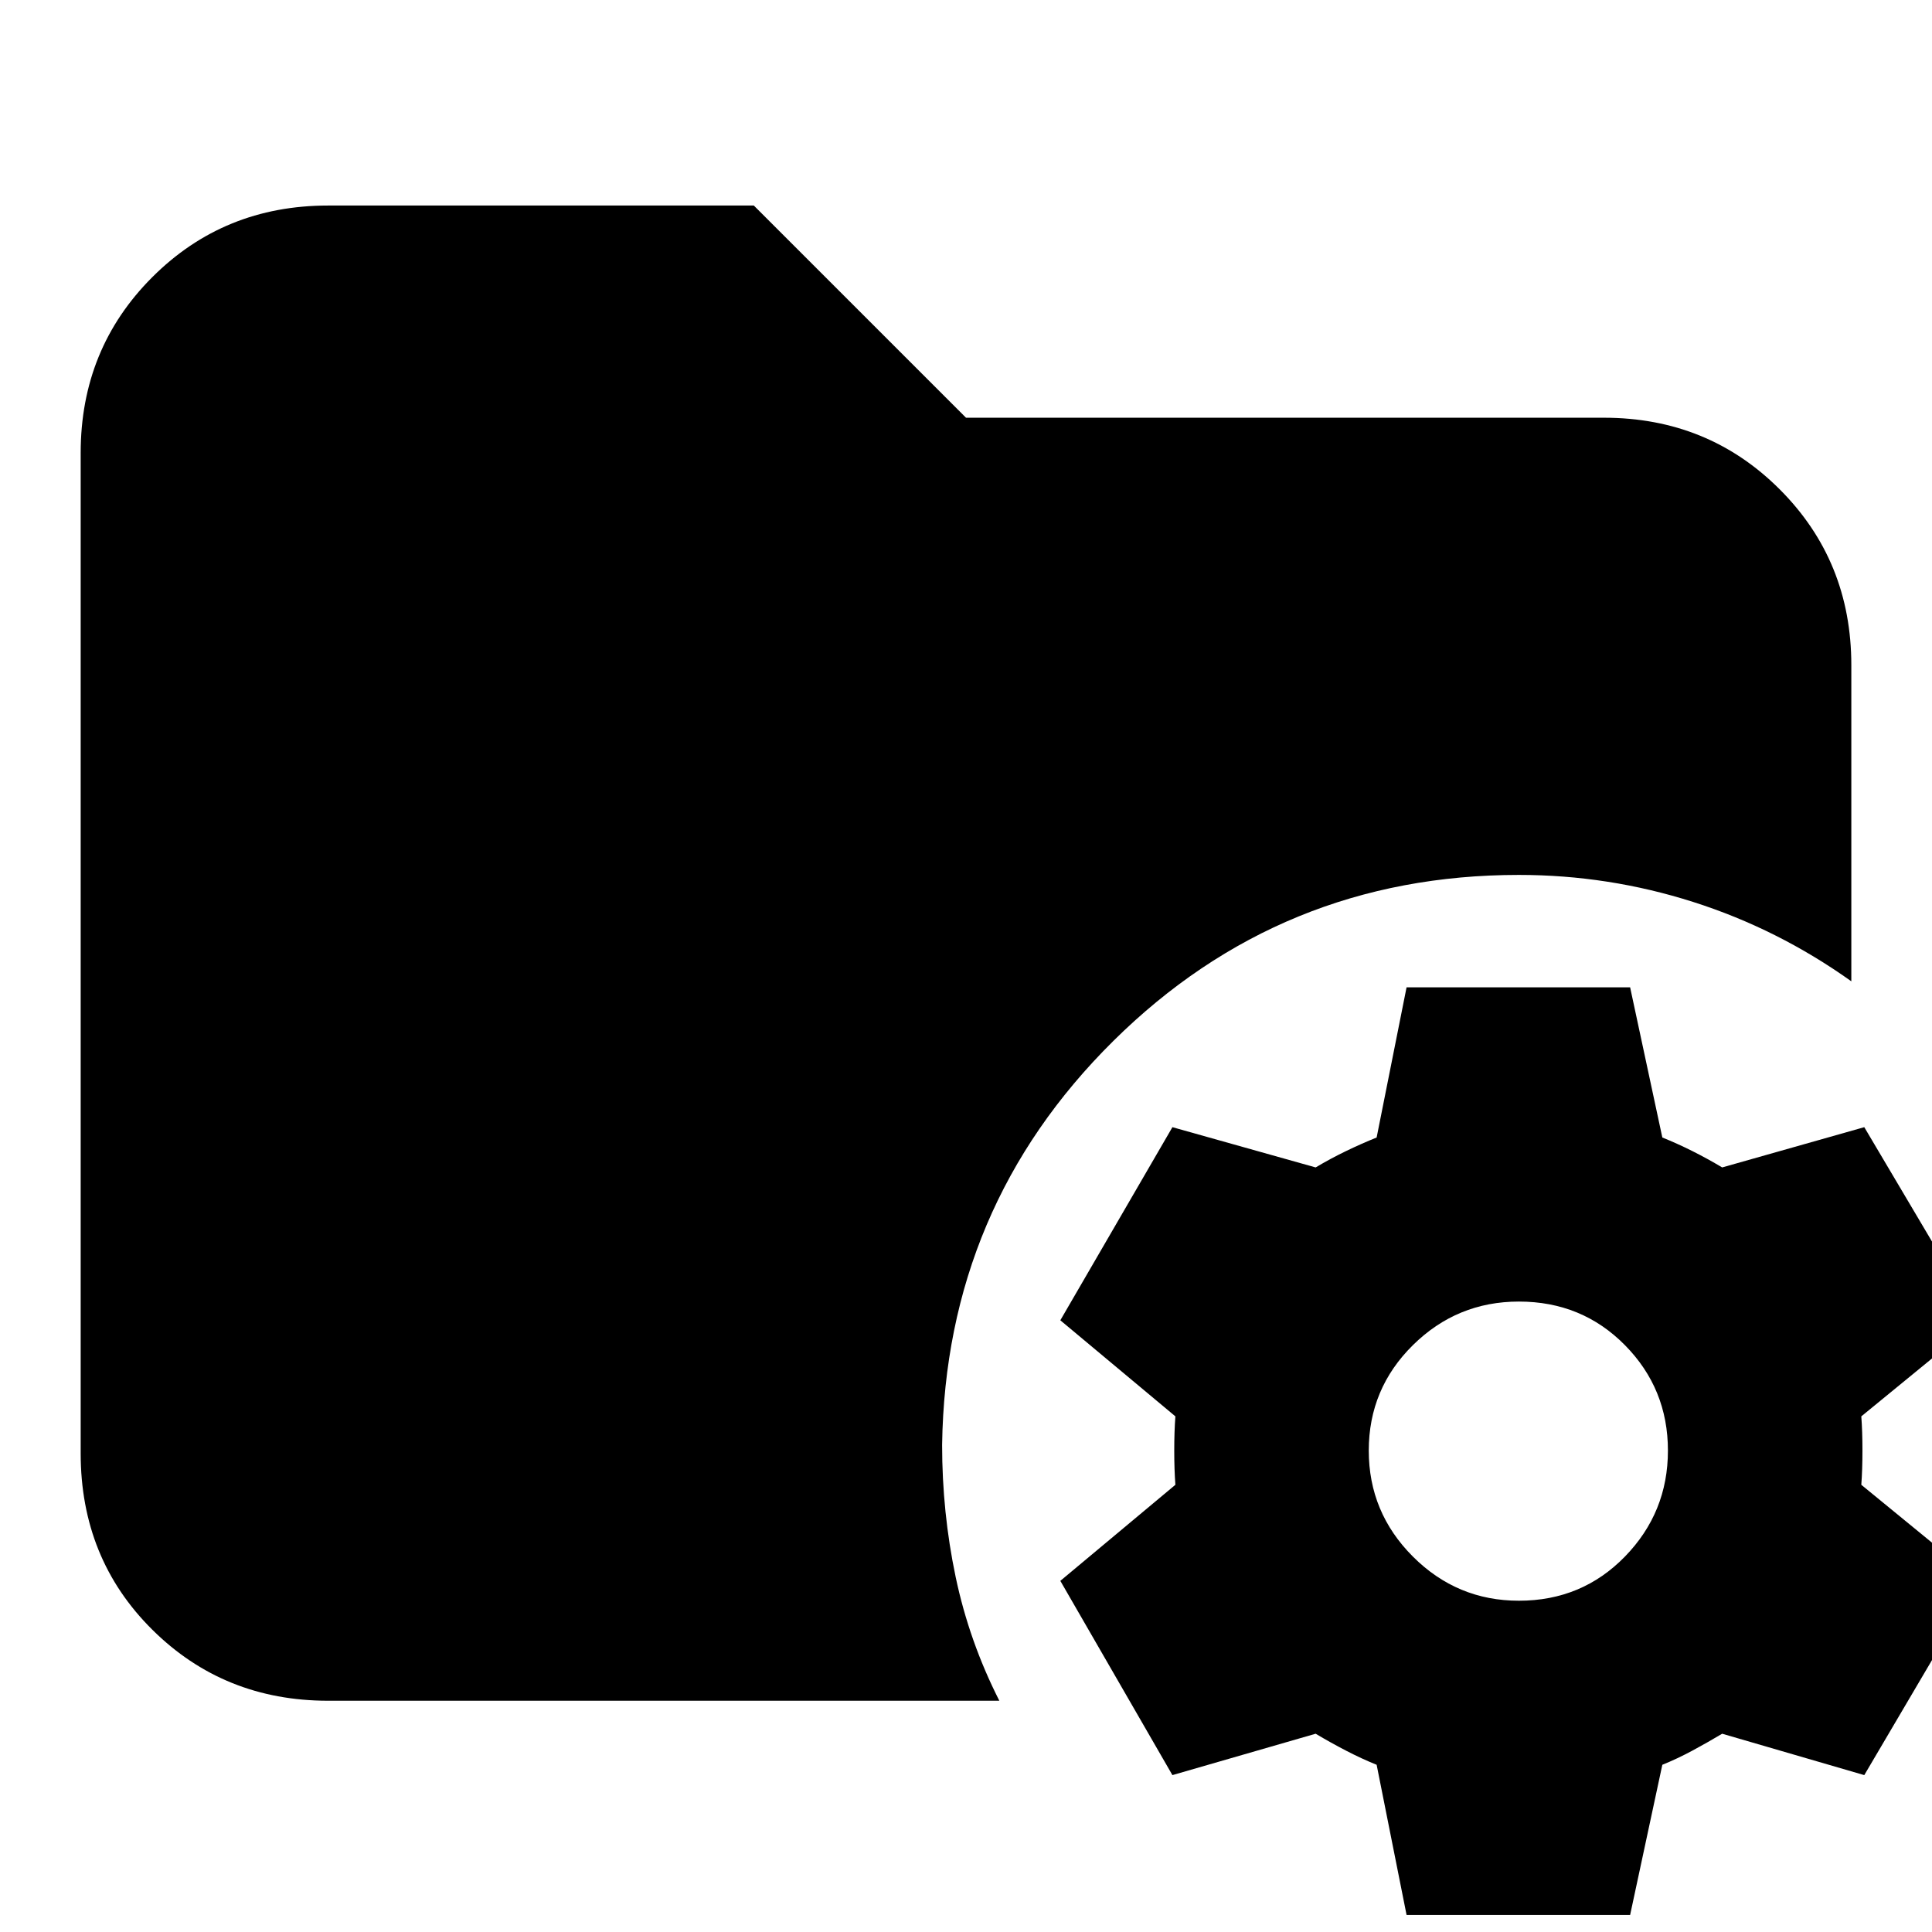 <svg xmlns="http://www.w3.org/2000/svg" height="24" viewBox="0 96 960 960" width="24"><path d="m698.913 1047.52-14.869-74.607q-7.435-3-15.152-7-7.718-4-15.152-8.434l-71.174 20.565-55.696-96.522 57.174-47.739q-.565-7.435-.565-17 0-9.565.565-17l-57.174-47.739 55.696-95.957 71.174 20q7.434-4.435 15.152-8.152 7.717-3.717 15.152-6.717l14.869-74.609h111.088l16 74.609q7.434 3 14.869 6.717 7.435 3.717 14.87 8.152l70.608-20 56.826 95.957-58.304 47.739q.565 7.435.565 17 0 9.565-.565 17l58.304 47.739-56.826 96.522-70.608-20.565q-7.435 4.434-14.87 8.434-7.435 4-14.869 7l-16 74.607H698.913Zm55.827-156.129q31.304 0 52.673-21.934 21.37-21.935 21.37-52.674t-21.37-52.391q-21.369-21.652-52.673-21.652-30.739 0-52.674 21.652t-21.935 52.391q0 30.739 21.935 52.674 21.935 21.934 52.674 21.934Zm-591.696 49.696q-51.783 0-87.37-35.304-35.588-35.305-35.588-87.653V321.087q0-51.783 35.588-87.37 35.587-35.587 87.37-35.587h211.521L480 303.565h316.956q51.783 0 87.37 35.587t35.587 87.37v157.087q-36.434-26-78.586-39.435-42.153-13.434-86.587-13.434-118.174 0-201.544 82.521-83.369 82.522-85.065 200.696 0 33.565 6.718 65.565 6.717 32 21.717 61.565H163.044Z"/></svg>